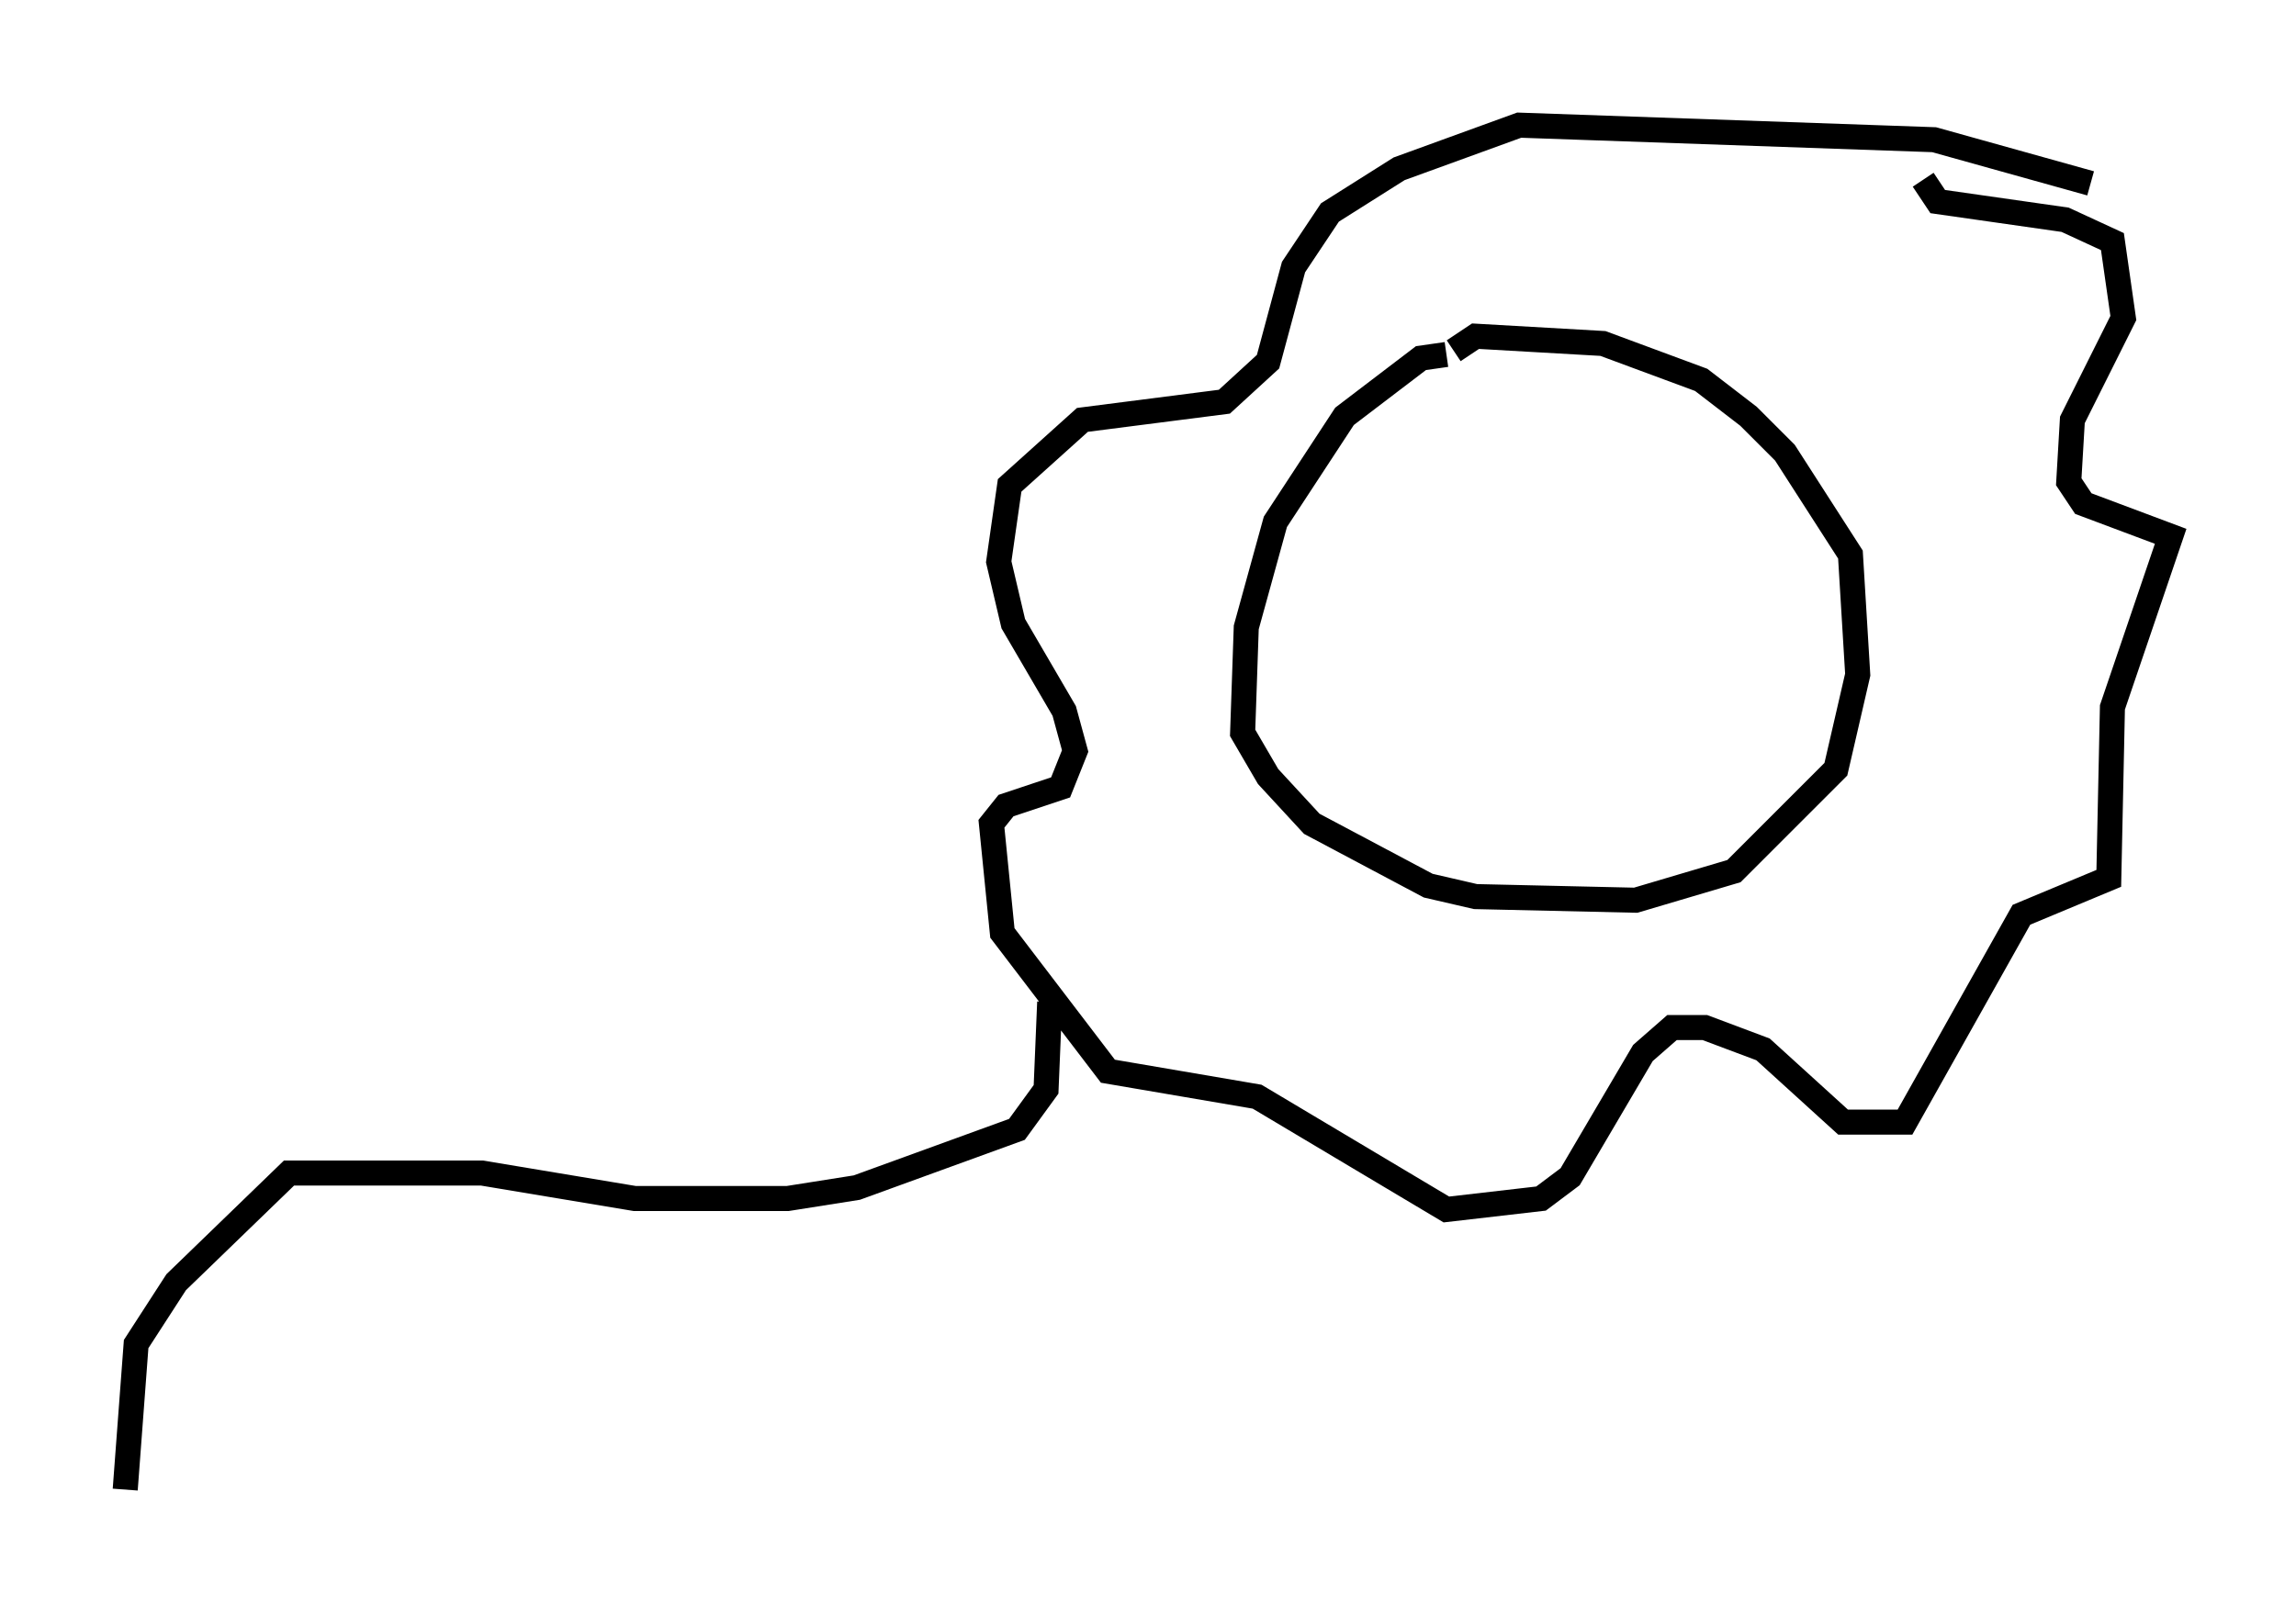 <?xml version="1.0" encoding="utf-8" ?>
<svg baseProfile="full" height="64.469" version="1.1" width="91.631" xmlns="http://www.w3.org/2000/svg" xmlns:ev="http://www.w3.org/2001/xml-events" xmlns:xlink="http://www.w3.org/1999/xlink"><defs /><rect fill="white" height="64.469" width="91.631" x="0" y="0" /><path d="M60.05, 14.877 m-2.324, -0.726 l-1.017, 0.145 -3.05, 2.324 l-2.76, 4.212 -1.162, 4.212 l-0.145, 4.212 1.017, 1.743 l1.743, 1.888 4.648, 2.469 l1.888, 0.436 6.391, 0.145 l3.922, -1.162 4.067, -4.067 l0.872, -3.777 -0.291, -4.793 l-2.615, -4.067 -1.453, -1.453 l-1.888, -1.453 -3.922, -1.453 l-5.084, -0.291 -0.872, 0.581 m18.737, -6.827 l0.581, 0.872 5.084, 0.726 l1.888, 0.872 0.436, 3.05 l-2.034, 4.067 -0.145, 2.469 l0.581, 0.872 3.486, 1.307 l-2.324, 6.827 -0.145, 6.827 l-3.486, 1.453 -4.648, 8.279 l-2.469, 0.0 -3.196, -2.905 l-2.324, -0.872 -1.307, 0.0 l-1.162, 1.017 -2.905, 4.939 l-1.162, 0.872 -3.777, 0.436 l-7.553, -4.503 -5.955, -1.017 l-4.212, -5.52 -0.436, -4.358 l0.581, -0.726 2.179, -0.726 l0.581, -1.453 -0.436, -1.598 l-2.034, -3.486 -0.581, -2.469 l0.436, -3.05 2.905, -2.615 l5.665, -0.726 1.743, -1.598 l1.017, -3.777 1.453, -2.179 l2.76, -1.743 4.793, -1.743 l16.559, 0.581 6.246, 1.743 m-41.542, 32.681 l-0.145, 3.486 -1.162, 1.598 l-6.391, 2.324 -2.76, 0.436 l-6.101, 0.0 -6.101, -1.017 l-7.698, 0.0 -4.503, 4.358 l-1.598, 2.469 -0.436, 5.81 " fill="none" stroke="black" stroke-width="1" /></svg>